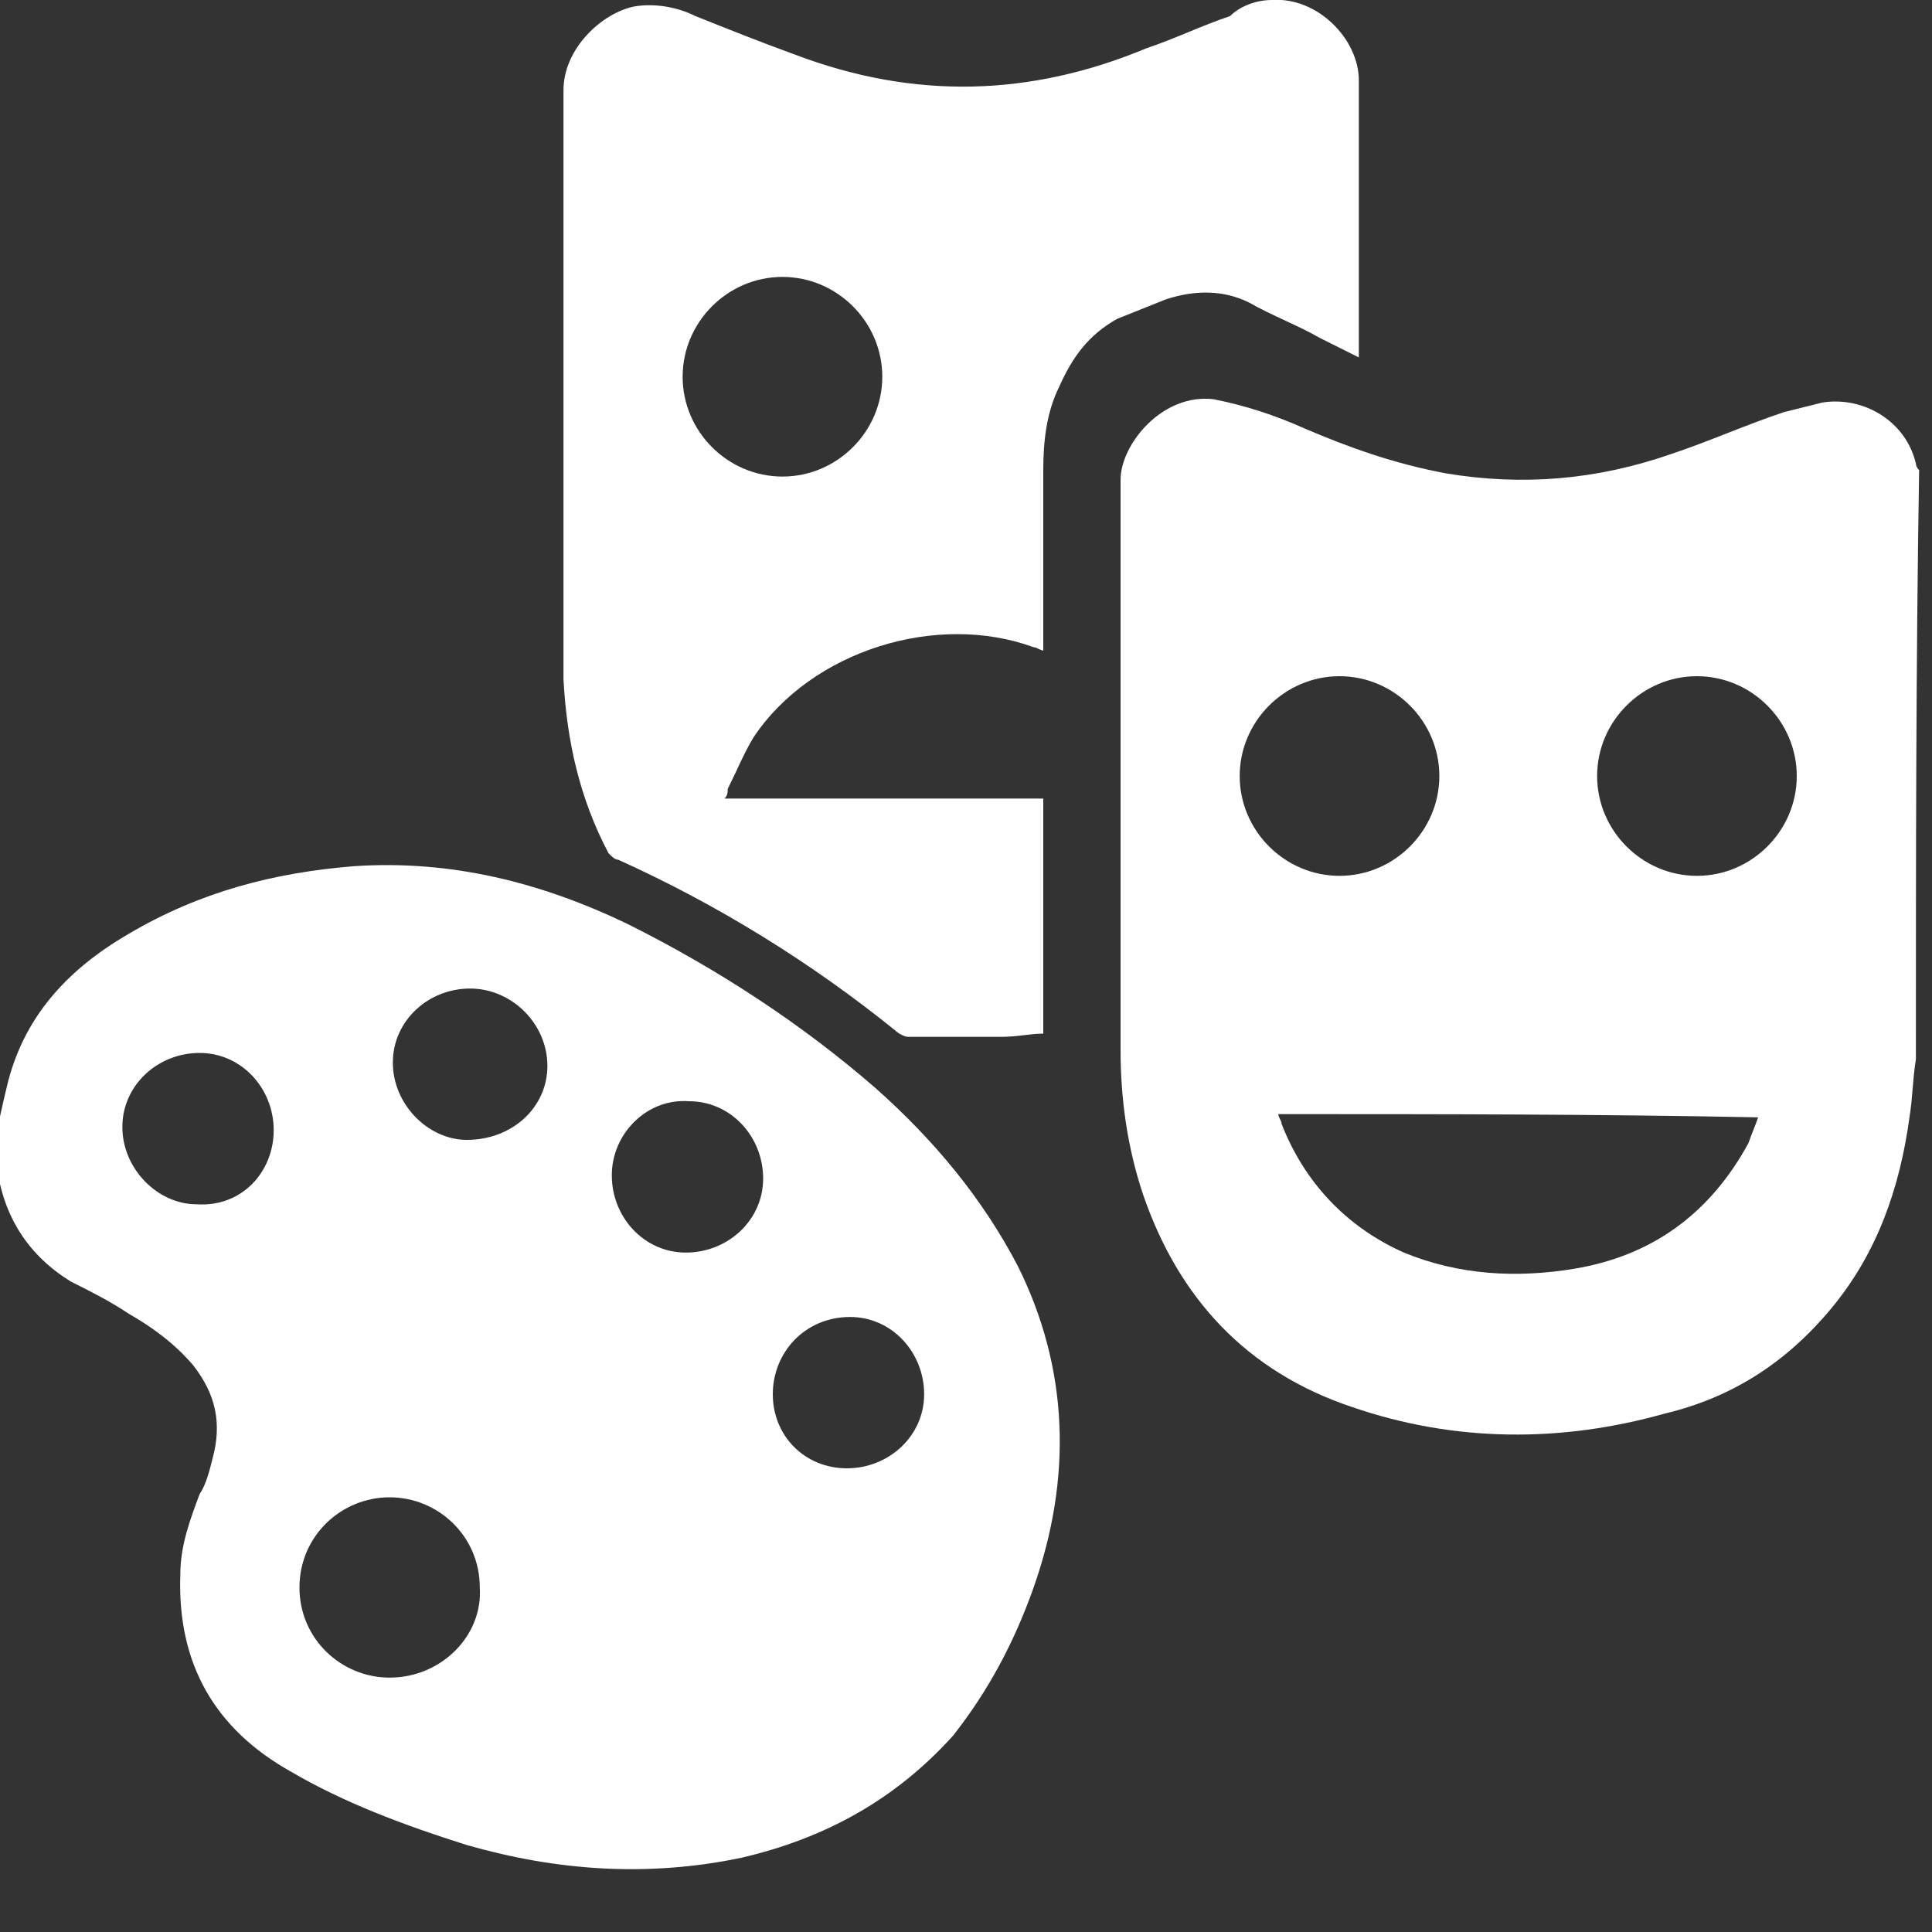 <?xml version="1.0" encoding="utf-8"?>
<!-- Generator: Adobe Illustrator 17.1.0, SVG Export Plug-In . SVG Version: 6.00 Build 0)  -->
<!DOCTYPE svg PUBLIC "-//W3C//DTD SVG 1.1//EN" "http://www.w3.org/Graphics/SVG/1.1/DTD/svg11.dtd">
<svg version="1.1" xmlns="http://www.w3.org/2000/svg" xmlns:xlink="http://www.w3.org/1999/xlink" x="0px" y="0px"
	 viewBox="0 0 60 60" enable-background="new 0 0 60 60" xml:space="preserve">
<rect x="0" y="0" width="60" height="60" fill="#333333" stroke="none"/>
<g id="Calque_2">
</g>
<g id="Calque_1">
	<path fill="#FFFFFF" d="M-0.1,35.1c0.1-0.4,0.2-0.9,0.3-1.3C0.7,31.6,2.1,30.1,4,29c2.2-1.3,4.5-1.9,7-2.1c3-0.2,5.8,0.5,8.5,1.8
		c2.8,1.4,5.4,3.1,7.7,5.1c1.8,1.6,3.3,3.4,4.4,5.5c1.6,3.2,1.7,6.6,0.5,10c-0.6,1.7-1.4,3.2-2.5,4.6c-1.8,2-4,3.2-6.6,3.8
		c-2.9,0.6-5.7,0.4-8.5-0.4C12.6,56.7,10.7,56,9,55c-2.3-1.3-3.5-3.3-3.4-6.1c0-0.9,0.3-1.7,0.6-2.5c0.2-0.3,0.3-0.7,0.4-1.1
		c0.3-1.1,0.1-2-0.6-2.9c-0.6-0.7-1.3-1.2-2-1.6c-0.6-0.4-1.2-0.7-1.8-1c-1.3-0.8-2.1-2-2.3-3.6c0-0.1,0-0.1,0-0.2
		C-0.1,35.8-0.1,35.4-0.1,35.1z M9.3,49.3c0,1.6,1.3,2.8,2.8,2.8c1.6,0,2.9-1.3,2.8-2.8c0-1.6-1.3-2.8-2.8-2.8
		C10.6,46.5,9.3,47.7,9.3,49.3z M17,33.1c0-1.3-1.1-2.4-2.4-2.4c-1.3,0-2.4,1-2.4,2.3c0,1.3,1.1,2.4,2.3,2.4
		C15.9,35.4,17,34.4,17,33.1z M8.5,35.1c0-1.3-1-2.4-2.3-2.4c-1.3,0-2.4,1-2.4,2.3c0,1.3,1.1,2.4,2.3,2.4
		C7.5,37.5,8.5,36.4,8.5,35.1z M19,36.5c0,1.3,1,2.4,2.3,2.4c1.3,0,2.4-1,2.4-2.3c0-1.3-1-2.4-2.3-2.4C20.1,34.1,19,35.2,19,36.5z
		 M26.3,45.6c1.3,0,2.4-1,2.4-2.3c0-1.3-1-2.4-2.3-2.4C25,40.9,24,42,24,43.3C24,44.6,25,45.6,26.3,45.6z"/>
	<path fill="#FFFFFF" d="M59.5,32.9c-0.1,0.6-0.1,1.2-0.2,1.8c-0.3,2.2-1,4.2-2.4,5.9c-1.4,1.7-3.1,2.8-5.2,3.3
		c-3.2,0.9-6.5,0.9-9.7-0.2c-3.3-1.1-5.4-3.4-6.5-6.6c-0.5-1.5-0.7-3-0.7-4.5c0-5.9,0-11.8,0-17.7c0-1.1,1.3-2.7,2.9-2.5
		c1,0.2,1.9,0.5,2.8,0.9c1.4,0.6,2.8,1.1,4.4,1.4c2.4,0.4,4.7,0.2,7-0.6c1.2-0.4,2.3-0.9,3.5-1.3c0.4-0.1,0.8-0.2,1.2-0.3
		c1.3-0.2,2.6,0.6,2.9,1.9c0,0.1,0.1,0.2,0.1,0.2C59.5,20.7,59.5,26.8,59.5,32.9z M39.7,34.6c0,0.1,0.1,0.2,0.1,0.3
		c0.7,1.8,2,3.2,3.8,4c1.7,0.7,3.5,0.8,5.3,0.5c2.4-0.4,4.2-1.7,5.4-3.9c0.1-0.3,0.2-0.5,0.3-0.8C49.6,34.6,44.7,34.6,39.7,34.6z
		 M49.6,24.1c0,1.7,1.4,3.1,3.1,3.1c1.7,0,3.1-1.4,3.1-3.1c0-1.7-1.4-3.1-3.1-3.1C51,21,49.6,22.4,49.6,24.1z M38.5,24.1
		c0,1.7,1.4,3.1,3.1,3.1c1.7,0,3.1-1.4,3.1-3.1c0-1.7-1.4-3.1-3.1-3.1C39.9,21,38.5,22.4,38.5,24.1z"/>
	<path fill="#FFFFFF" d="M42.2,11.1c-0.4-0.2-0.8-0.4-1.2-0.6c-0.7-0.4-1.5-0.7-2.2-1.1c-0.8-0.4-1.7-0.4-2.6-0.1
		c-0.5,0.2-1,0.4-1.5,0.6c-0.9,0.5-1.4,1.2-1.8,2.1c-0.4,0.8-0.5,1.7-0.5,2.6c0,1.8,0,3.5,0,5.3c0,0.1,0,0.2,0,0.3
		c-0.1,0-0.2-0.1-0.3-0.1c-3-1.1-6.9,0.1-8.7,2.8c-0.3,0.5-0.5,1-0.8,1.6c0,0.1,0,0.2-0.1,0.3c3.3,0,6.6,0,9.9,0c0,2.4,0,4.8,0,7.3
		c-0.4,0-0.8,0.1-1.3,0.1c-1,0-1.9,0-2.9,0c-0.1,0-0.3-0.1-0.4-0.2c-2.6-2.1-5.5-3.9-8.6-5.3c-0.1,0-0.2-0.1-0.3-0.2
		c-0.9-1.7-1.3-3.5-1.4-5.4c0-0.5,0-1,0-1.5c0-5.6,0-11.2,0-16.8c0-1.3,1.2-2.4,2.2-2.6c0.6-0.1,1.3,0,1.9,0.3c1,0.4,2,0.8,3.1,1.2
		c3.7,1.4,7.3,1.3,10.9-0.2c0.9-0.3,1.7-0.7,2.6-1C38.5,0.2,39,0,39.5,0c1.4-0.1,2.7,1.2,2.7,2.5c0,2.8,0,5.5,0,8.3
		C42.2,10.9,42.2,11,42.2,11.1z M27.4,11.7c0-1.7-1.4-3.1-3.1-3.1c-1.7,0-3.1,1.4-3.1,3.1c0,1.7,1.4,3.1,3.1,3.1
		C26,14.8,27.4,13.4,27.4,11.7z"/>
</g>
</svg>
